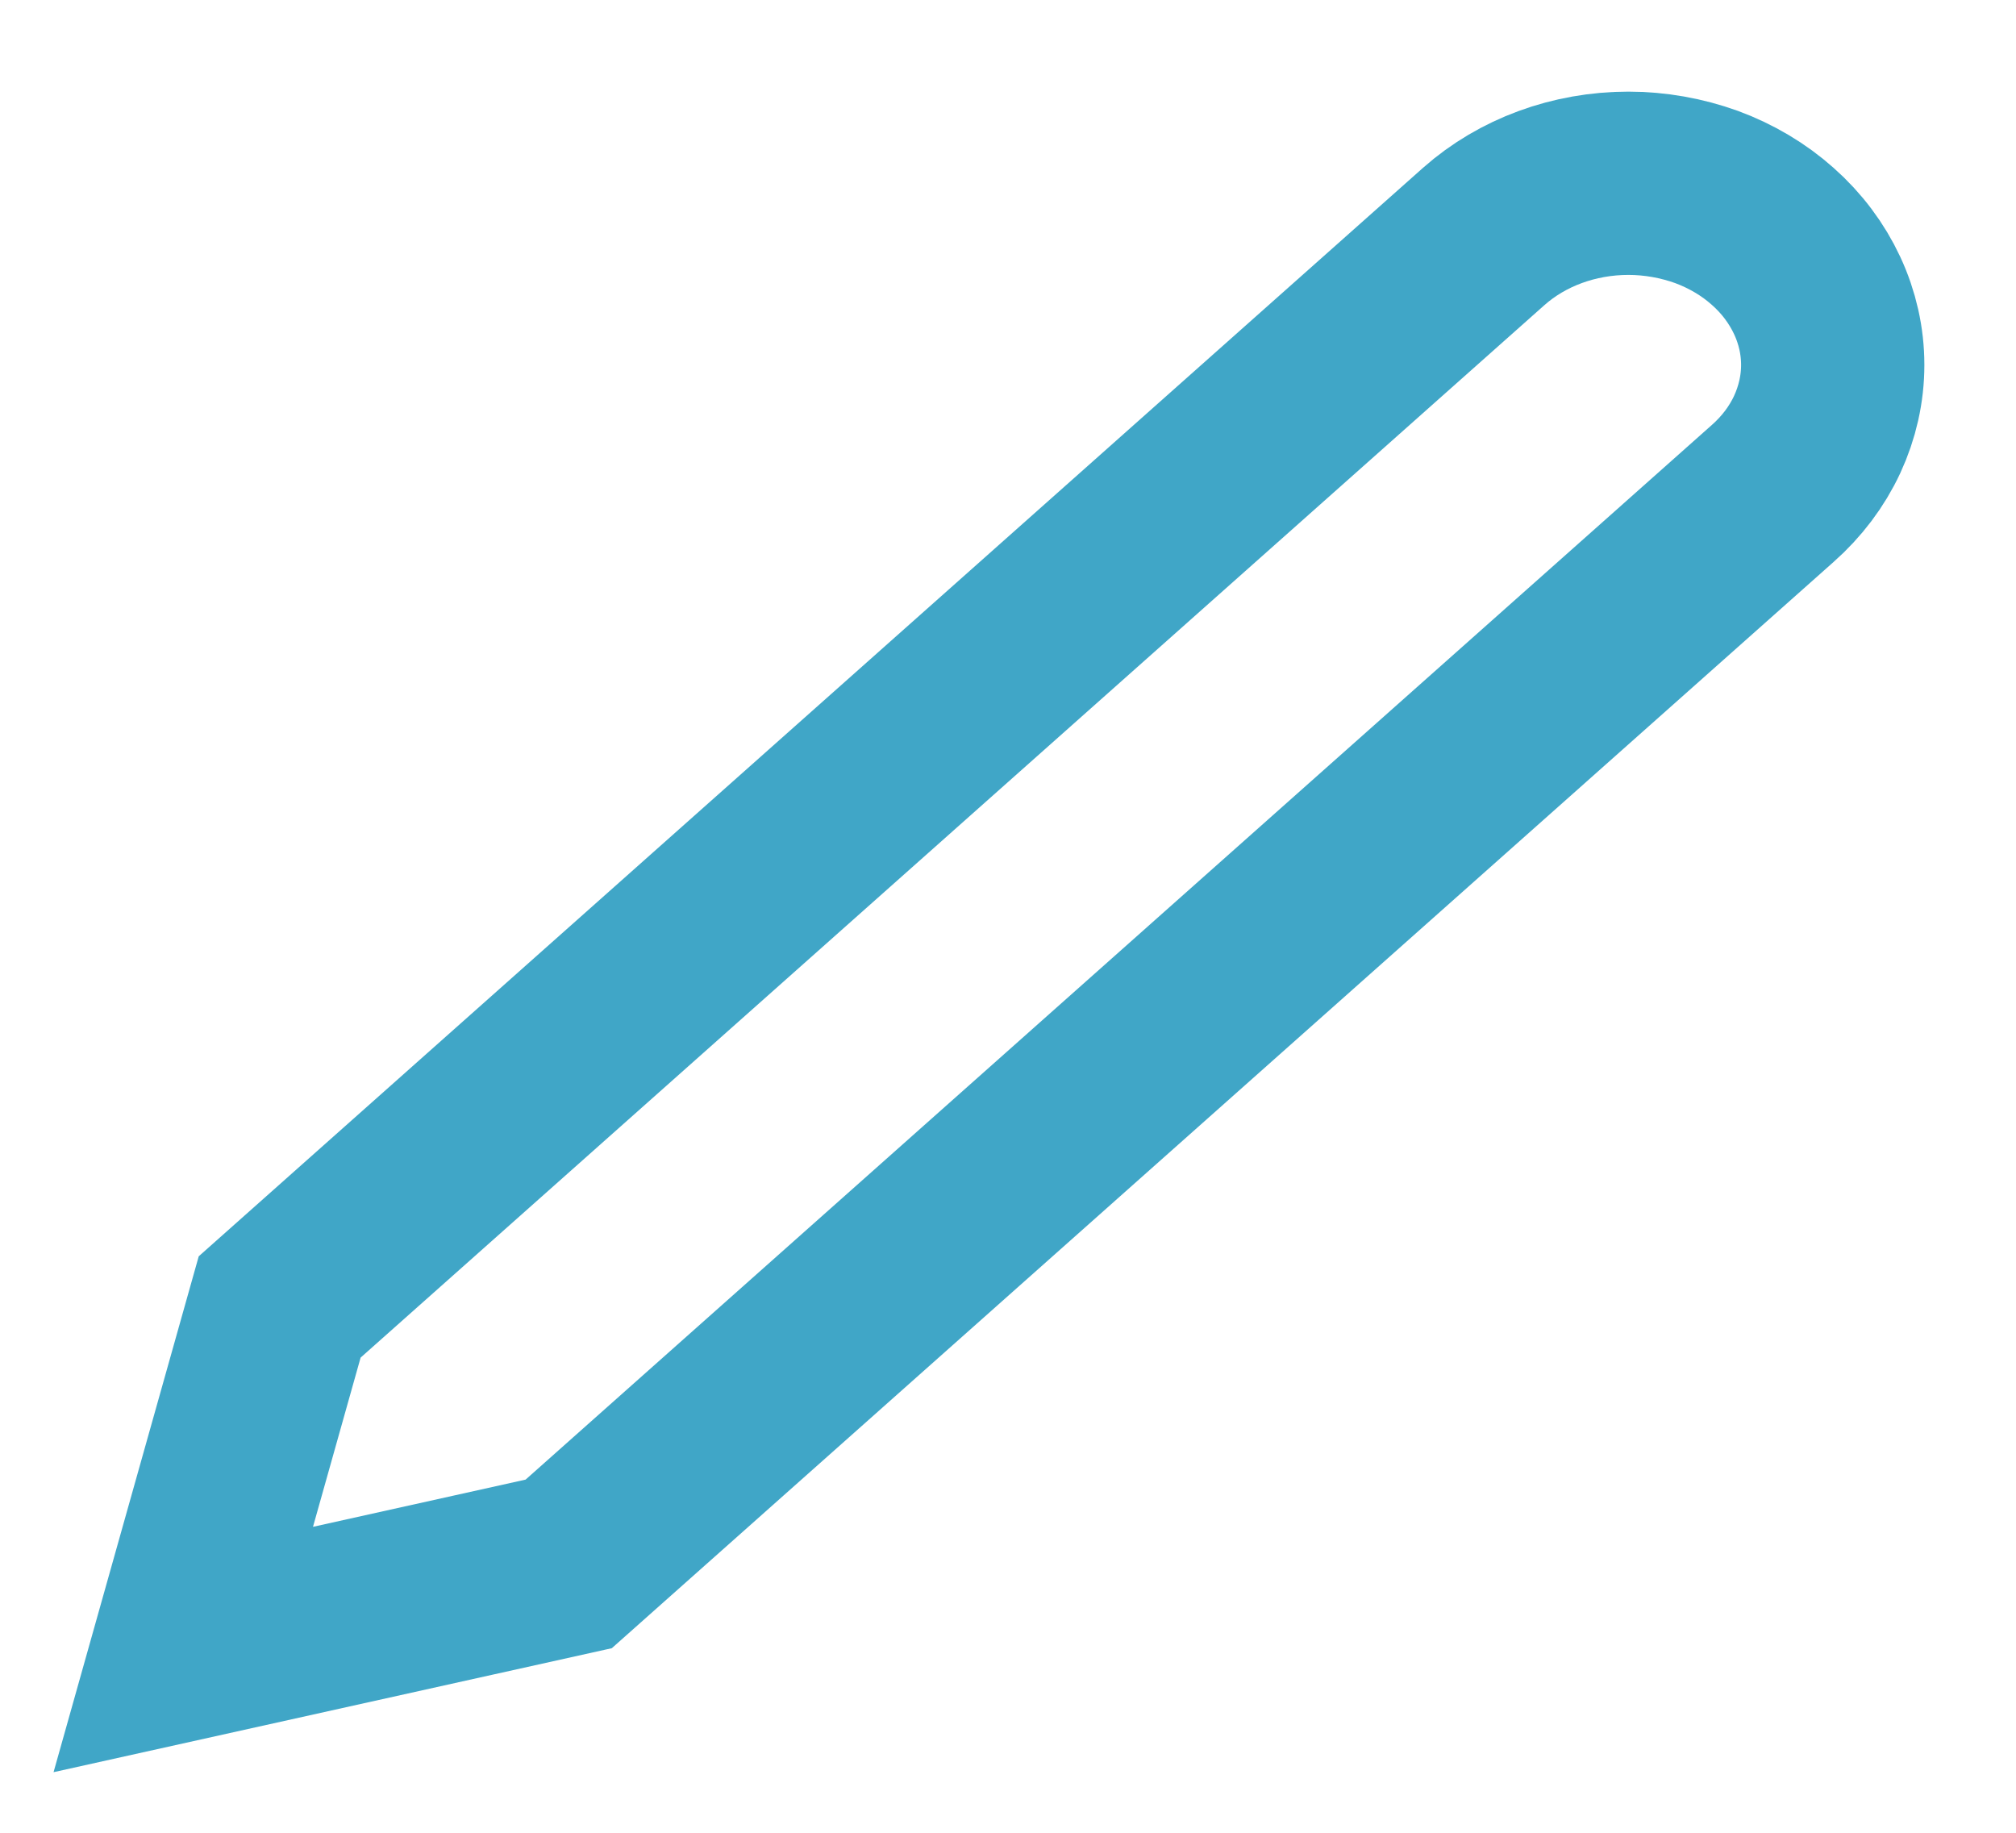 <svg width="11" height="10" viewBox="0 0 11 10" fill="none" xmlns="http://www.w3.org/2000/svg">
<path d="M8.096 1.29C8.306 1.104 8.589 1 8.885 1C9.031 1 9.176 1.026 9.312 1.075C9.447 1.125 9.57 1.198 9.673 1.29C9.777 1.382 9.859 1.492 9.915 1.612C9.971 1.732 10 1.861 10 1.991C10 2.121 9.971 2.25 9.915 2.371C9.859 2.491 9.777 2.6 9.673 2.692L3.103 8.533L1 9L1.526 7.131L8.096 1.29Z" stroke="#40A6C7" strokeLinecap="round" strokeLinejoin="round"/>
</svg>
